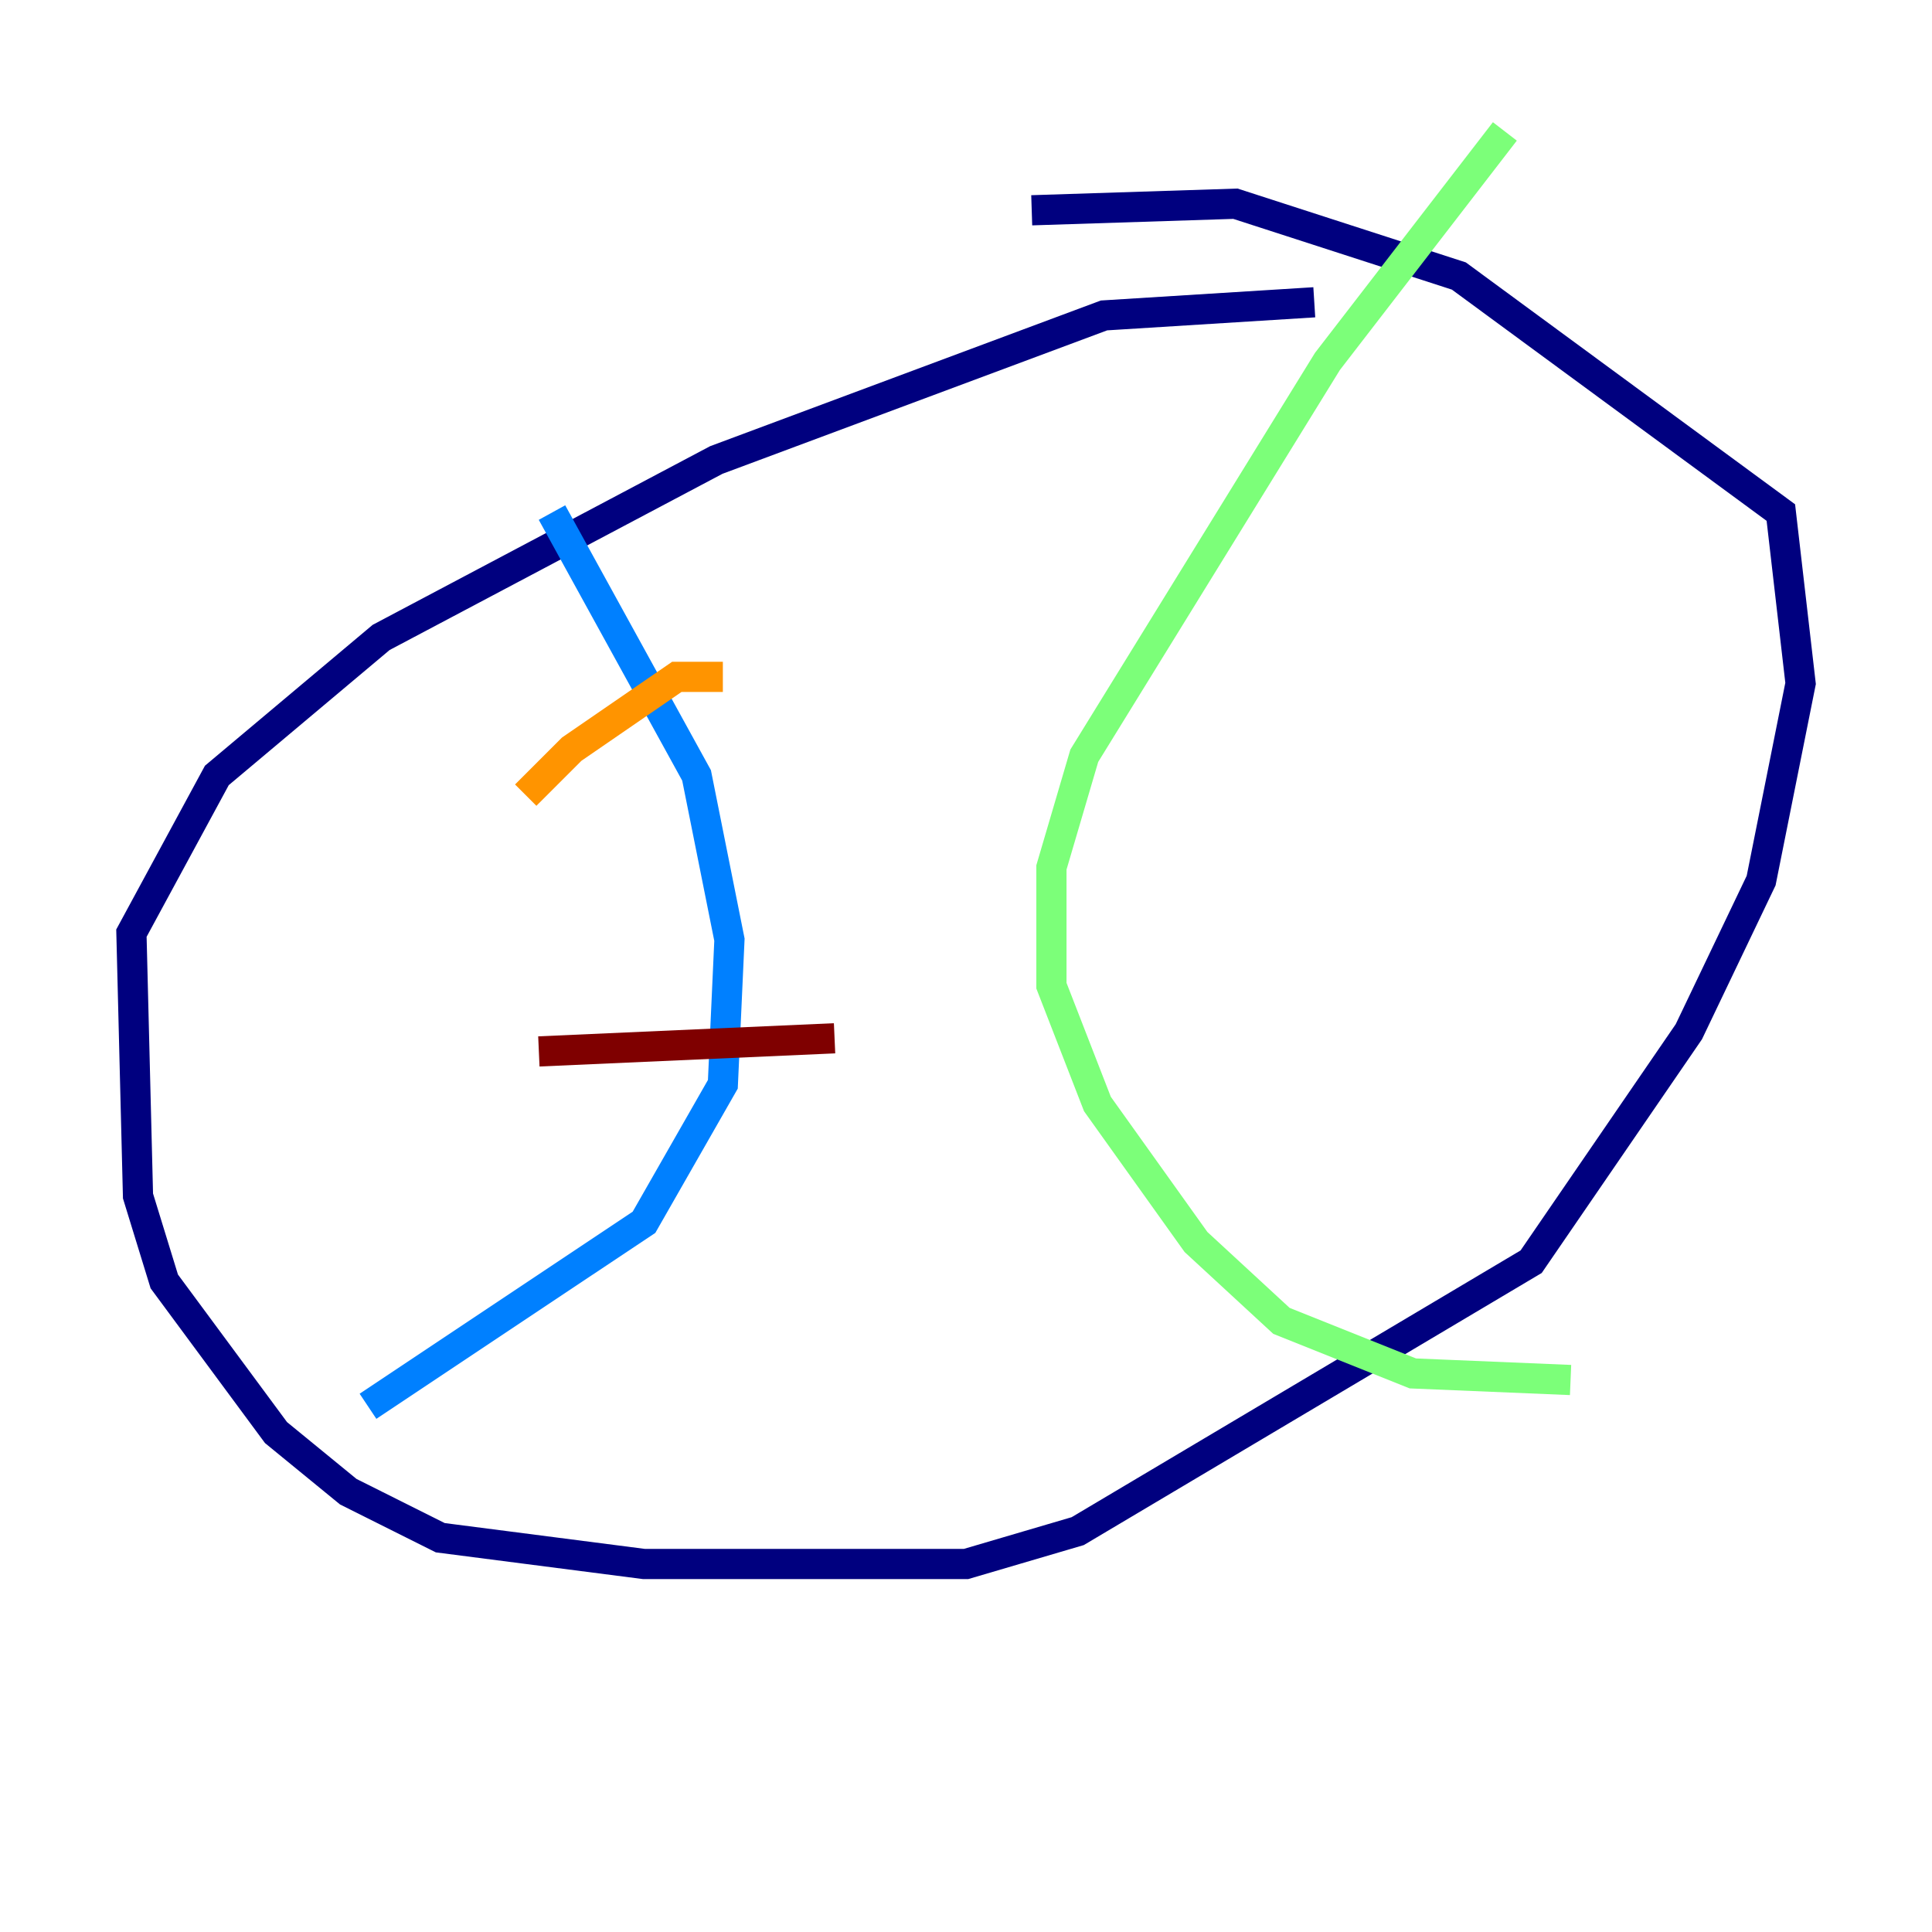 <?xml version="1.0" encoding="utf-8" ?>
<svg baseProfile="tiny" height="128" version="1.2" viewBox="0,0,128,128" width="128" xmlns="http://www.w3.org/2000/svg" xmlns:ev="http://www.w3.org/2001/xml-events" xmlns:xlink="http://www.w3.org/1999/xlink"><defs /><polyline fill="none" points="87.075,20.027 73.143,20.898 47.456,30.476 25.252,42.231 14.367,51.374 8.707,61.823 9.143,79.238 10.884,84.898 18.286,94.912 23.075,98.83 29.17,101.878 42.667,103.619 64.0,103.619 71.401,101.442 101.442,83.592 111.891,68.354 116.68,58.34 119.293,45.279 117.986,33.959 96.653,18.286 81.85,13.497 68.354,13.932" stroke="#00007f" stroke-width="2" /><polyline fill="none" points="36.571,33.959 46.15,51.374 48.327,62.258 47.891,71.837 42.667,80.98 24.381,93.17" stroke="#0080ff" stroke-width="2" /><polyline fill="none" points="99.701,8.707 87.946,23.946 71.837,50.068 69.66,57.469 69.66,65.306 72.707,73.143 79.238,82.286 84.898,87.51 93.605,90.993 104.054,91.429" stroke="#7cff79" stroke-width="2" /><polyline fill="none" points="34.83,52.68 37.878,49.633 44.843,44.843 47.891,44.843" stroke="#ff9400" stroke-width="2" /><polyline fill="none" points="35.701,69.66 55.292,68.789" stroke="#7f0000" stroke-width="2" /></svg>